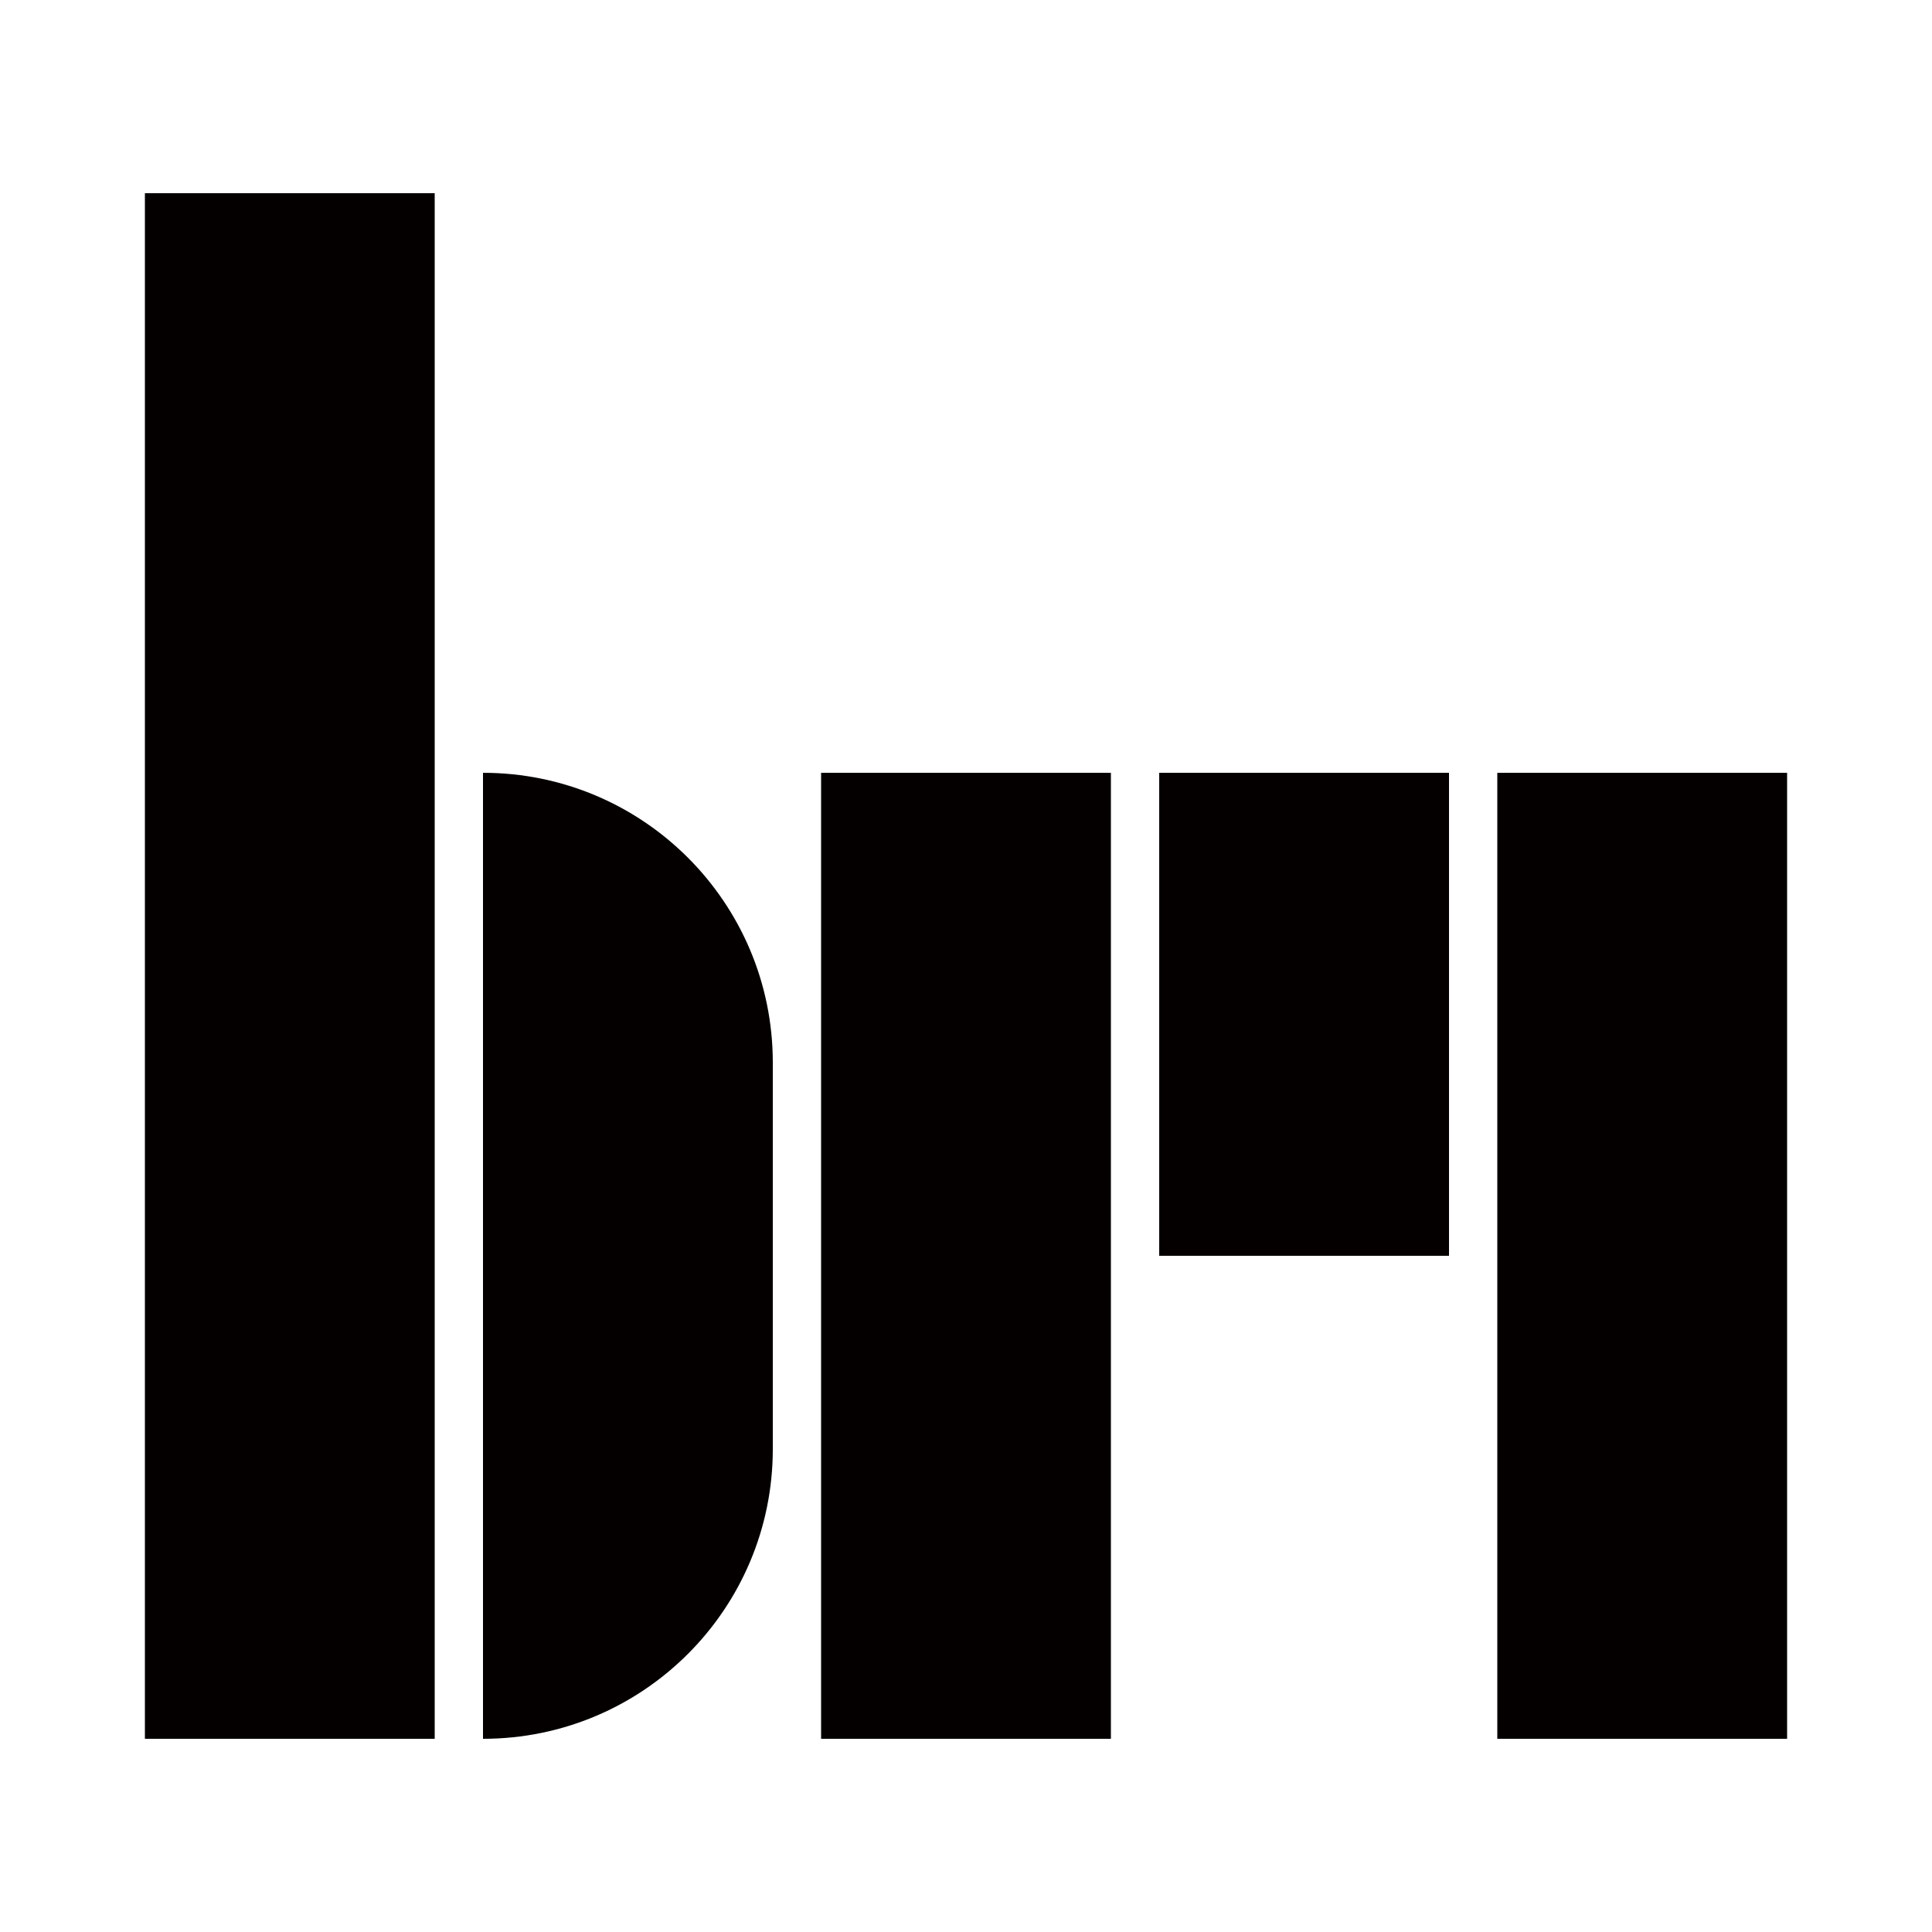 <?xml version="1.0" encoding="UTF-8" standalone="no" ?>
<!DOCTYPE svg PUBLIC "-//W3C//DTD SVG 1.1//EN" "http://www.w3.org/Graphics/SVG/1.1/DTD/svg11.dtd">
<svg xmlns="http://www.w3.org/2000/svg" xmlns:xlink="http://www.w3.org/1999/xlink" version="1.1" width="640" height="640" viewBox="0 0 640 640" xml:space="preserve">
<desc>Created with Fabric.js 5.3.0</desc>
<defs>
</defs>
<g transform="matrix(1.359 0 0 7.248 96 320)" id="jY4A3GmHOXHQwvTvy9g_d"  >
<path style="stroke: rgb(141,240,117); stroke-width: 0; stroke-dasharray: none; stroke-linecap: butt; stroke-dashoffset: 0; stroke-linejoin: miter; stroke-miterlimit: 4; fill: rgb(5,0,0); fill-rule: nonzero; opacity: 1;" vector-effect="non-scaling-stroke"  transform=" translate(0, 0)" d="M -35.32 -35.32 L 35.32 -35.32 L 35.32 35.32 L -35.32 35.32 z" stroke-linecap="round" />
</g>
<g transform="matrix(1.359 0 0 4.53 208 416)" id="wtAs97TWy_selAJlZWdvM"  >
<path style="stroke: rgb(141,240,117); stroke-width: 0; stroke-dasharray: none; stroke-linecap: butt; stroke-dashoffset: 0; stroke-linejoin: miter; stroke-miterlimit: 4; fill: rgb(5,0,0); fill-rule: nonzero; opacity: 1;" vector-effect="non-scaling-stroke"  transform=" translate(0, 0)" d="M -35.32 -35.32 L -35.32 -35.32 L -35.32 -35.32 C 3.693 -35.32 35.32 -25.832 35.32 -14.128 L 35.32 14.128 L 35.32 14.128 C 35.32 25.832 3.693 35.32 -35.32 35.32 L -35.32 35.32 z" stroke-linecap="round" />
</g>
<g transform="matrix(1.359 0 0 4.53 320 416)" id="vR7n5icldDwfo3g_s2kOh"  >
<path style="stroke: rgb(141,240,117); stroke-width: 0; stroke-dasharray: none; stroke-linecap: butt; stroke-dashoffset: 0; stroke-linejoin: miter; stroke-miterlimit: 4; fill: rgb(5,0,0); fill-rule: nonzero; opacity: 1;" vector-effect="non-scaling-stroke"  transform=" translate(0, 0)" d="M -35.32 -35.32 L 35.32 -35.32 L 35.32 35.32 L -35.32 35.32 z" stroke-linecap="round" />
</g>
<g transform="matrix(1.359 0 0 2.265 432 336)" id="RqNnGAvFwz8cAV82HY2-8"  >
<path style="stroke: rgb(141,240,117); stroke-width: 0; stroke-dasharray: none; stroke-linecap: butt; stroke-dashoffset: 0; stroke-linejoin: miter; stroke-miterlimit: 4; fill: rgb(5,0,0); fill-rule: nonzero; opacity: 1;" vector-effect="non-scaling-stroke"  transform=" translate(0, 0)" d="M -35.32 -35.32 L 35.32 -35.32 L 35.32 35.32 L -35.32 35.32 z" stroke-linecap="round" />
</g>
<g transform="matrix(1.359 0 0 4.53 544 416)" id="yKC-EZr8HYivqUullE744"  >
<path style="stroke: rgb(141,240,117); stroke-width: 0; stroke-dasharray: none; stroke-linecap: butt; stroke-dashoffset: 0; stroke-linejoin: miter; stroke-miterlimit: 4; fill: rgb(5,0,0); fill-rule: nonzero; opacity: 1;" vector-effect="non-scaling-stroke"  transform=" translate(0, 0)" d="M -35.32 -35.32 L 35.32 -35.32 L 35.32 35.32 L -35.32 35.32 z" stroke-linecap="round" />
</g>
</svg>